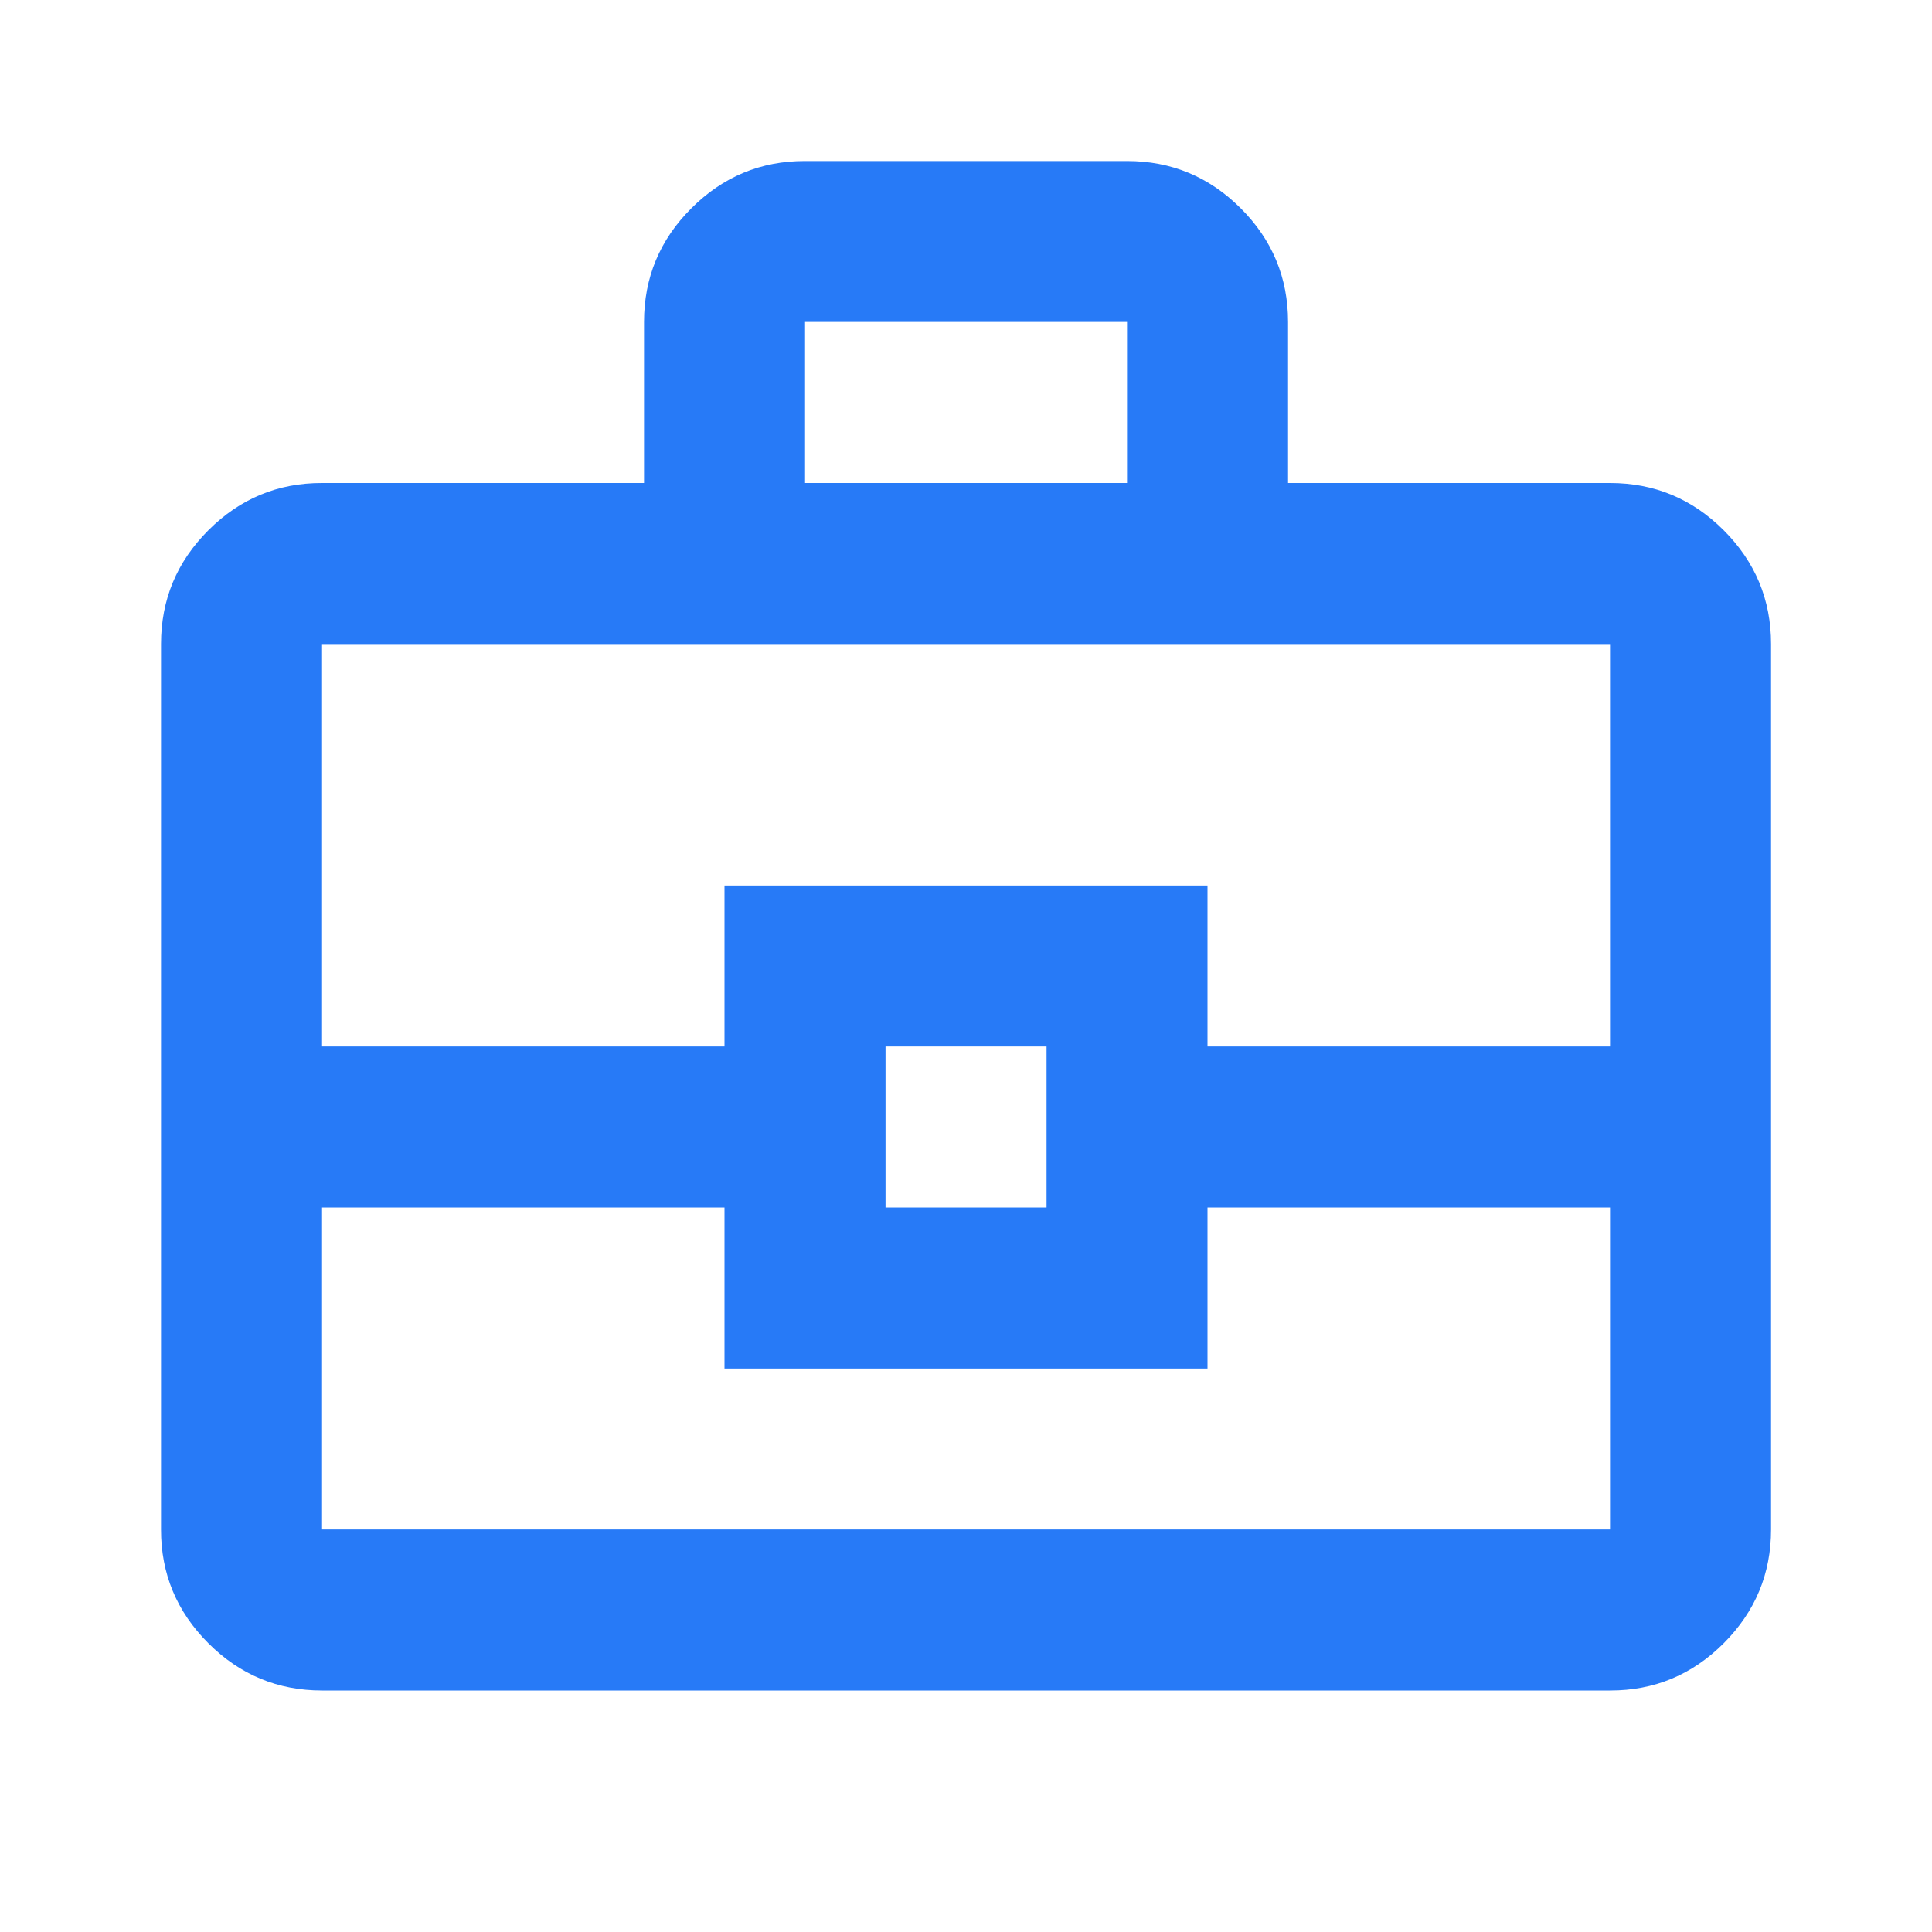 <svg width="26" height="26" viewBox="0 0 26 26" fill="none" xmlns="http://www.w3.org/2000/svg">
<path d="M4.334 22.75C3.738 22.75 3.228 22.538 2.803 22.113C2.378 21.688 2.166 21.178 2.167 20.583V8.667C2.167 8.071 2.379 7.561 2.804 7.136C3.229 6.711 3.739 6.499 4.334 6.5H8.667V4.333C8.667 3.737 8.879 3.227 9.304 2.803C9.729 2.378 10.239 2.166 10.834 2.167H15.167C15.763 2.167 16.273 2.379 16.698 2.804C17.122 3.228 17.334 3.738 17.334 4.333V6.5H21.667C22.263 6.5 22.773 6.712 23.198 7.137C23.622 7.562 23.834 8.072 23.834 8.667V20.583C23.834 21.179 23.621 21.689 23.197 22.114C22.772 22.539 22.262 22.751 21.667 22.75H4.334ZM10.834 6.5H15.167V4.333H10.834V6.5ZM21.667 16.25H16.25V18.417H9.75V16.25H4.334V20.583H21.667V16.25ZM11.917 16.25H14.084V14.083H11.917V16.25ZM4.334 14.083H9.75V11.917H16.25V14.083H21.667V8.667H4.334V14.083Z" fill="#277AF7"/>
</svg>
